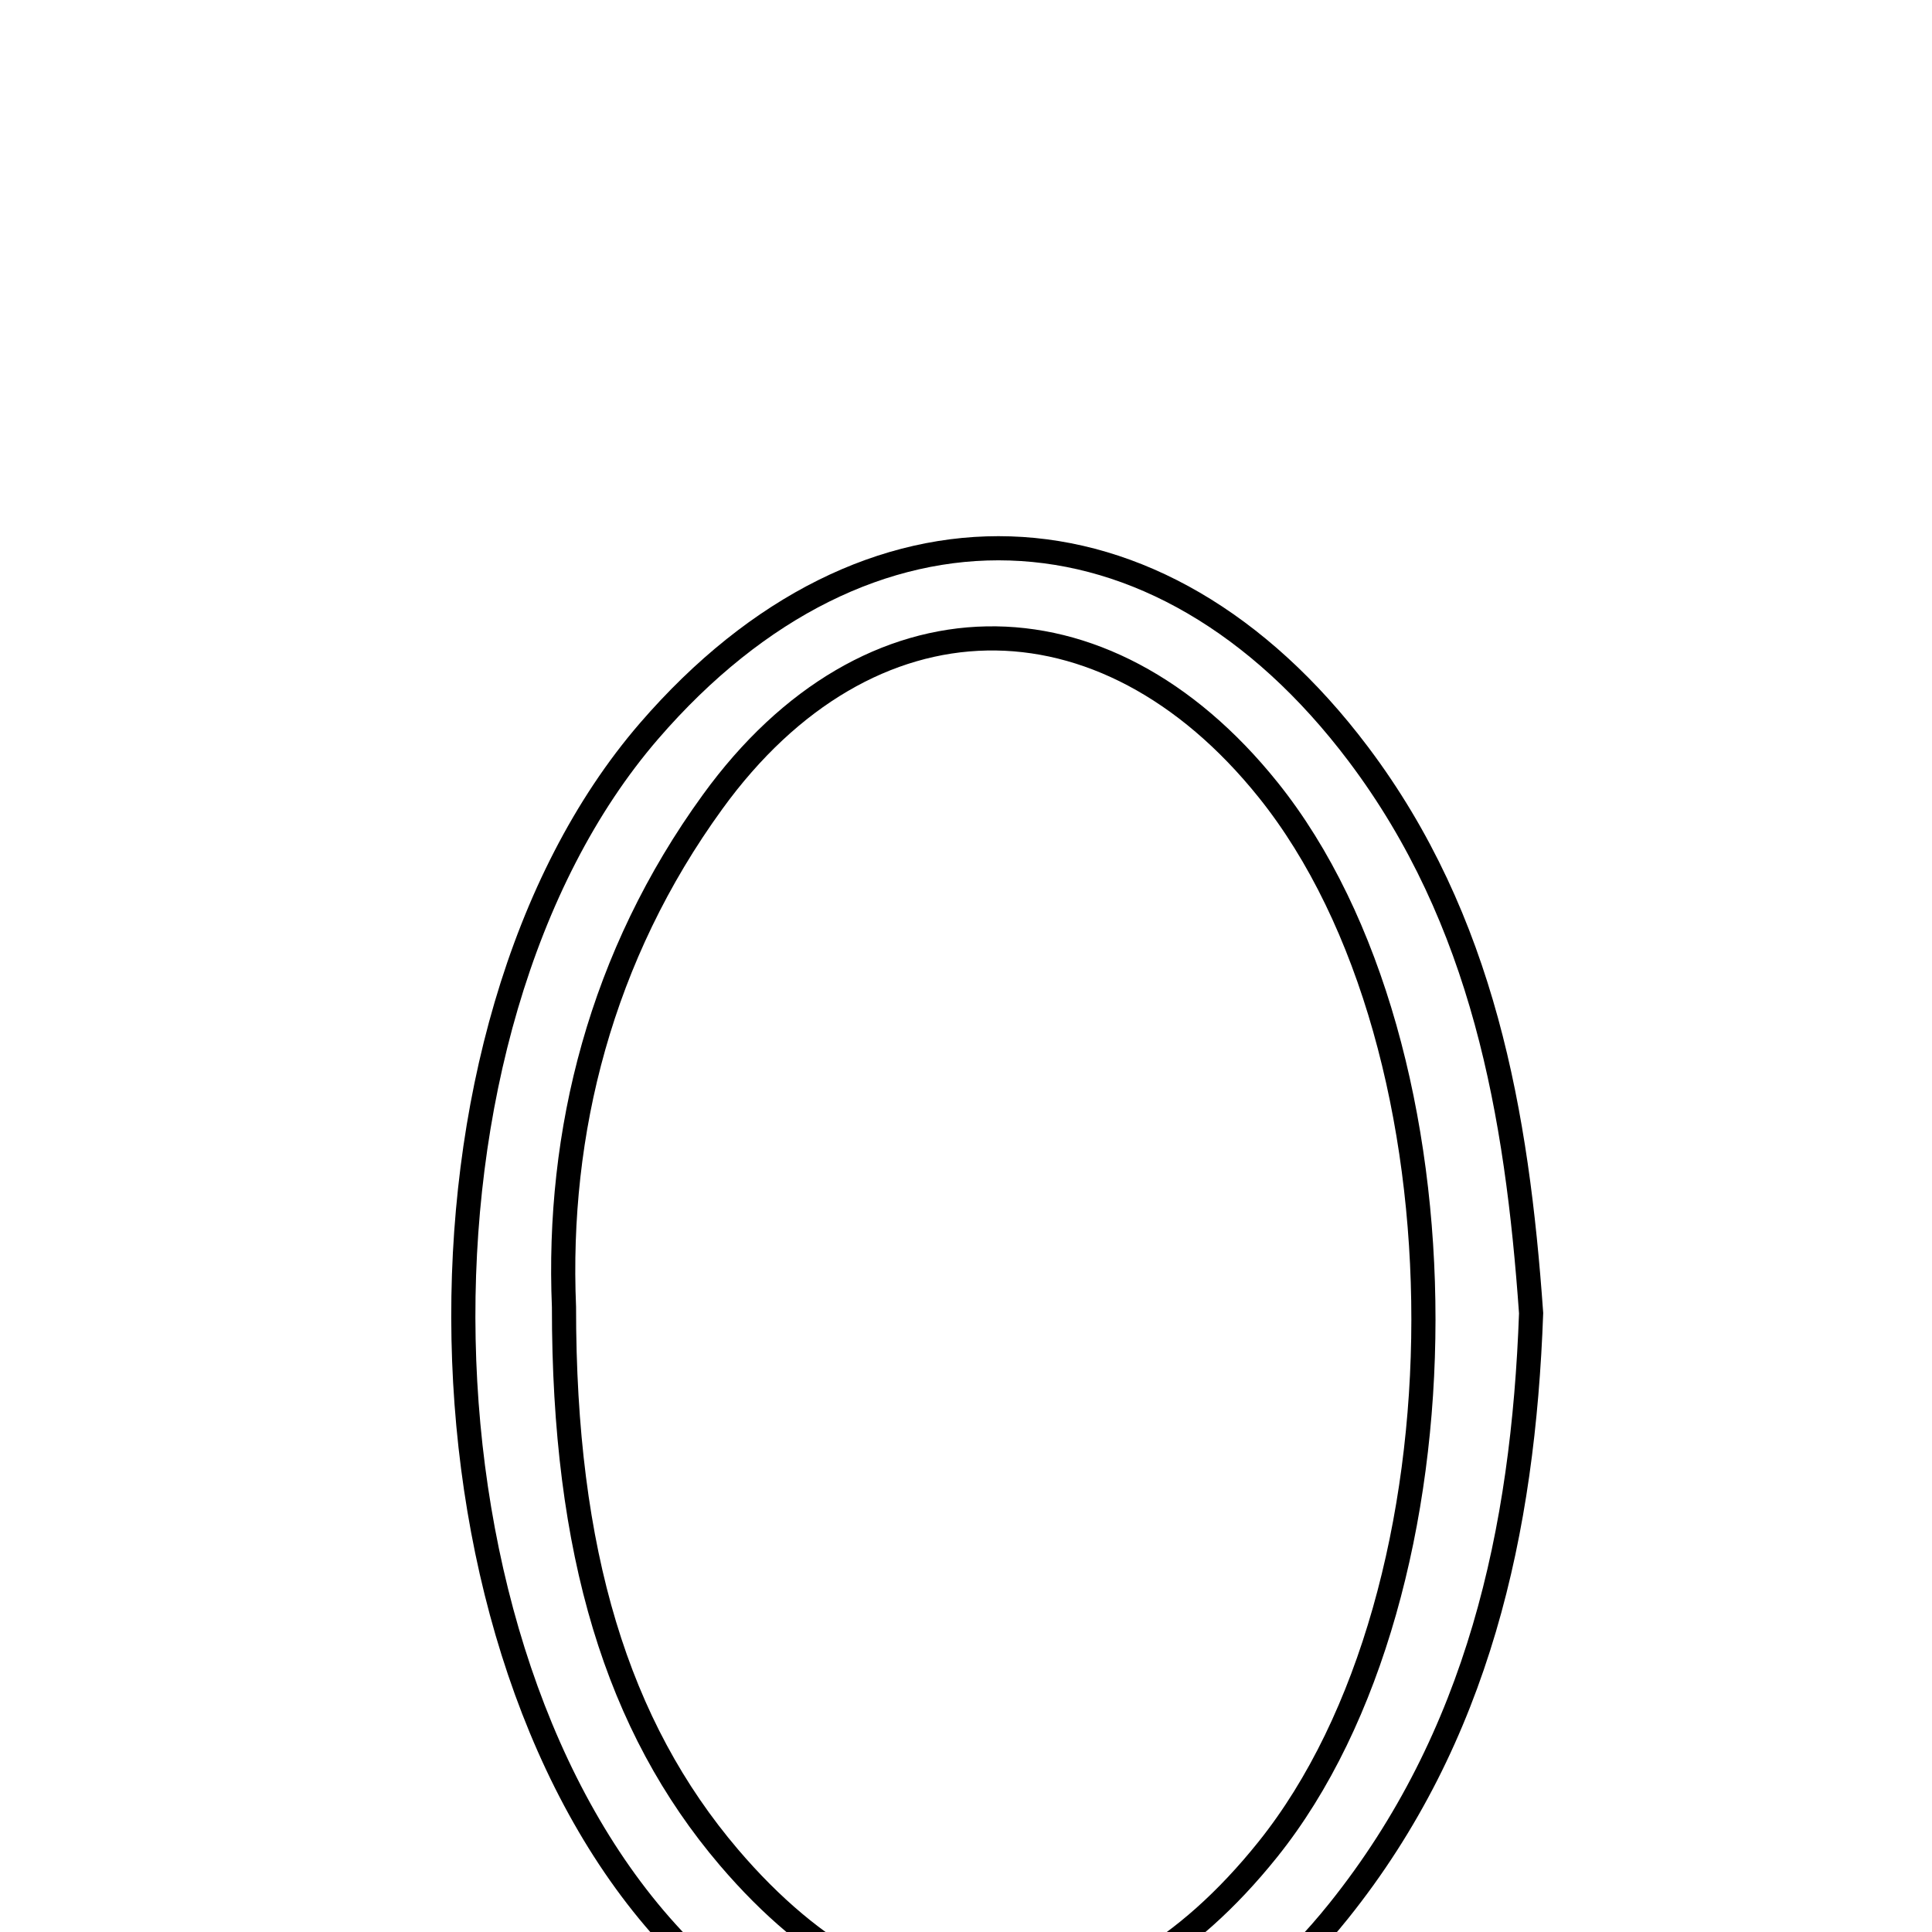 <svg xmlns="http://www.w3.org/2000/svg" viewBox="0.0 0.0 24.0 24.0" height="200px" width="200px"><path fill="none" stroke="black" stroke-width=".3" stroke-opacity="1.0"  filling="0" d="M8.062 9.082 C10.766 5.95 14.387 6.068 16.874 9.368 C18.426 11.428 18.845 13.835 19.02 16.313 C18.922 19.02 18.363 21.575 16.631 23.737 C14.307 26.639 10.874 26.773 8.36 24.089 C5.018 20.52 4.864 12.787 8.062 9.082"></path>
<path fill="none" stroke="black" stroke-width=".3" stroke-opacity="1.0"  filling="0" d="M15.755 9.814 C18.328 13.022 18.324 19.765 15.748 22.976 C13.708 25.52 11.172 25.556 9.055 23.073 C7.667 21.444 7.004 19.29 7.006 16.236 C6.915 14.062 7.463 11.875 8.853 9.96 C10.78 7.3 13.705 7.258 15.755 9.814"></path></svg>